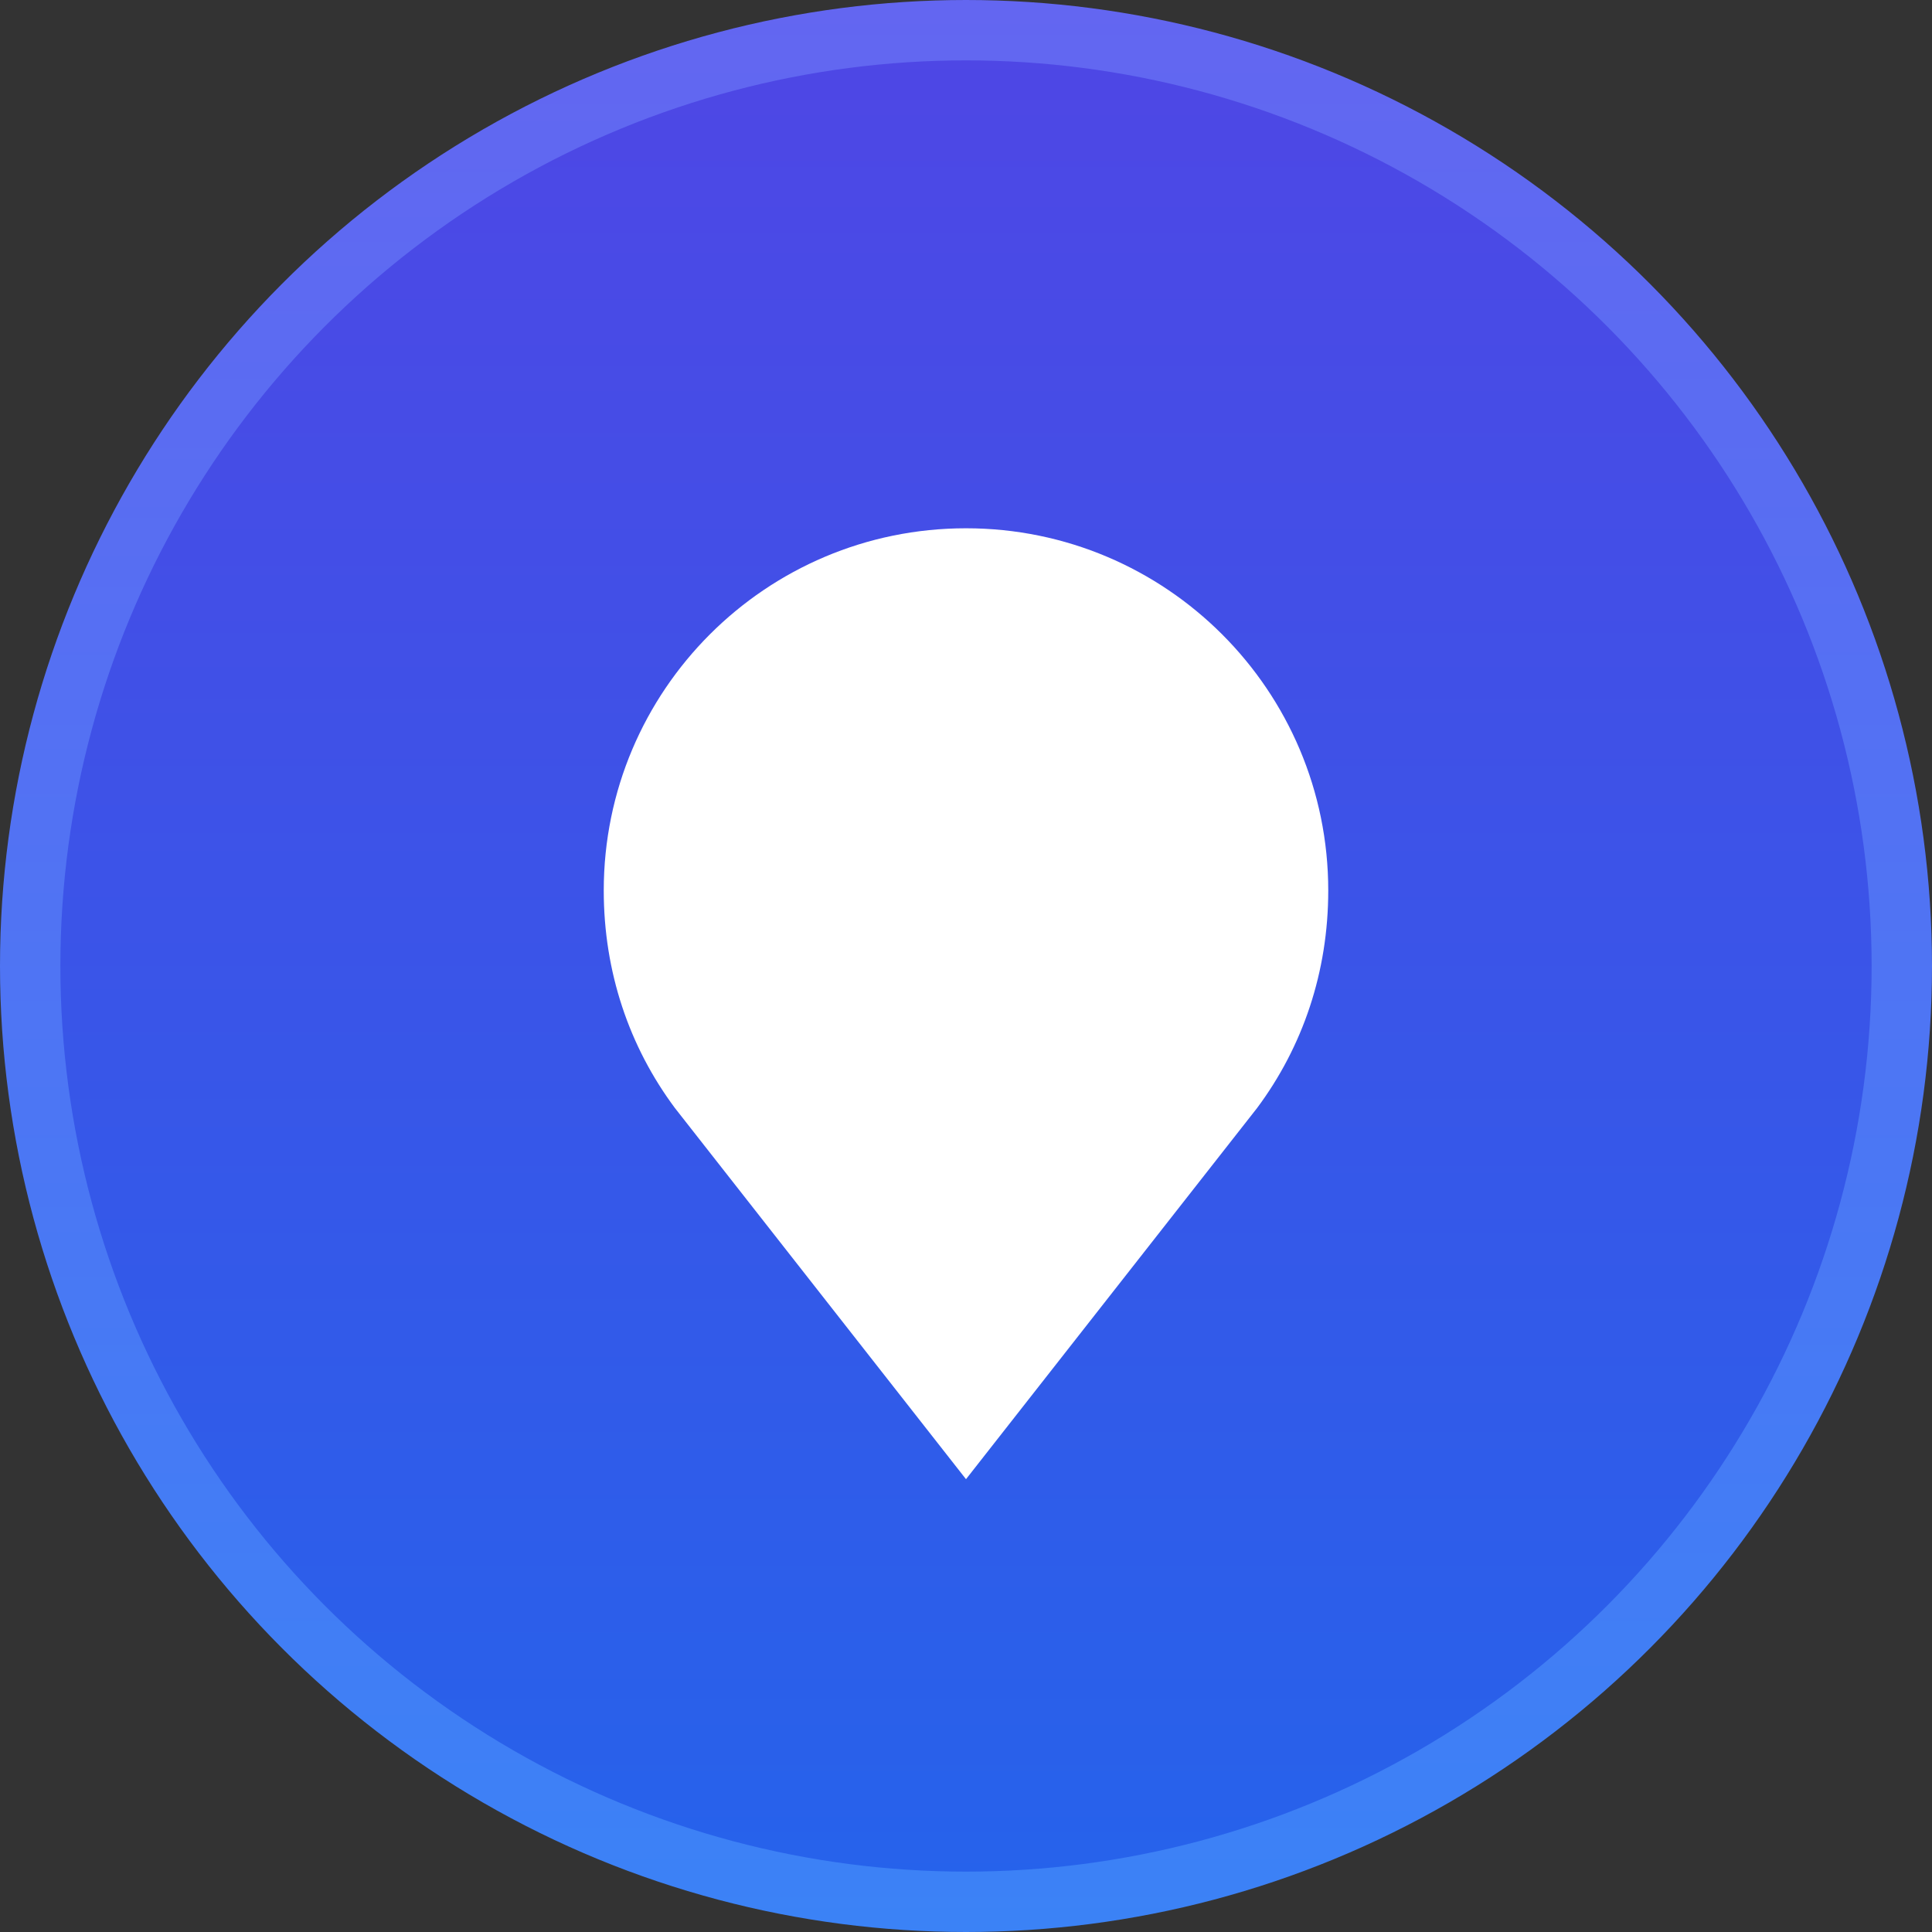<svg width="512" height="512" viewBox="0 0 512 512" fill="none" xmlns="http://www.w3.org/2000/svg">
    <rect x="0" y="0" width="512" height="512" fill="#333333" stroke="none"/>
    <circle cx="256" cy="256" r="248" fill="url(#paint0_linear)" stroke="url(#paint1_linear)" stroke-width="16"/>
    <path d="M256 140C309.019 140 352 182.981 352 236C352 257.546 345.267 277.37 333.137 293.645L256 392L178.863 293.645C166.733 277.37 160 257.546 160 236C160 182.981 202.981 140 256 140Z" fill="white"/>
    <defs>
        <linearGradient id="paint0_linear" x1="256" y1="0" x2="256" y2="512" gradientUnits="userSpaceOnUse">
            <stop stop-color="#4F46E5"/>
            <stop offset="1" stop-color="#2563EB"/>
        </linearGradient>
        <linearGradient id="paint1_linear" x1="256" y1="0" x2="256" y2="512" gradientUnits="userSpaceOnUse">
            <stop stop-color="#6366F1"/>
            <stop offset="1" stop-color="#3B82F6"/>
        </linearGradient>
    </defs>
</svg> 